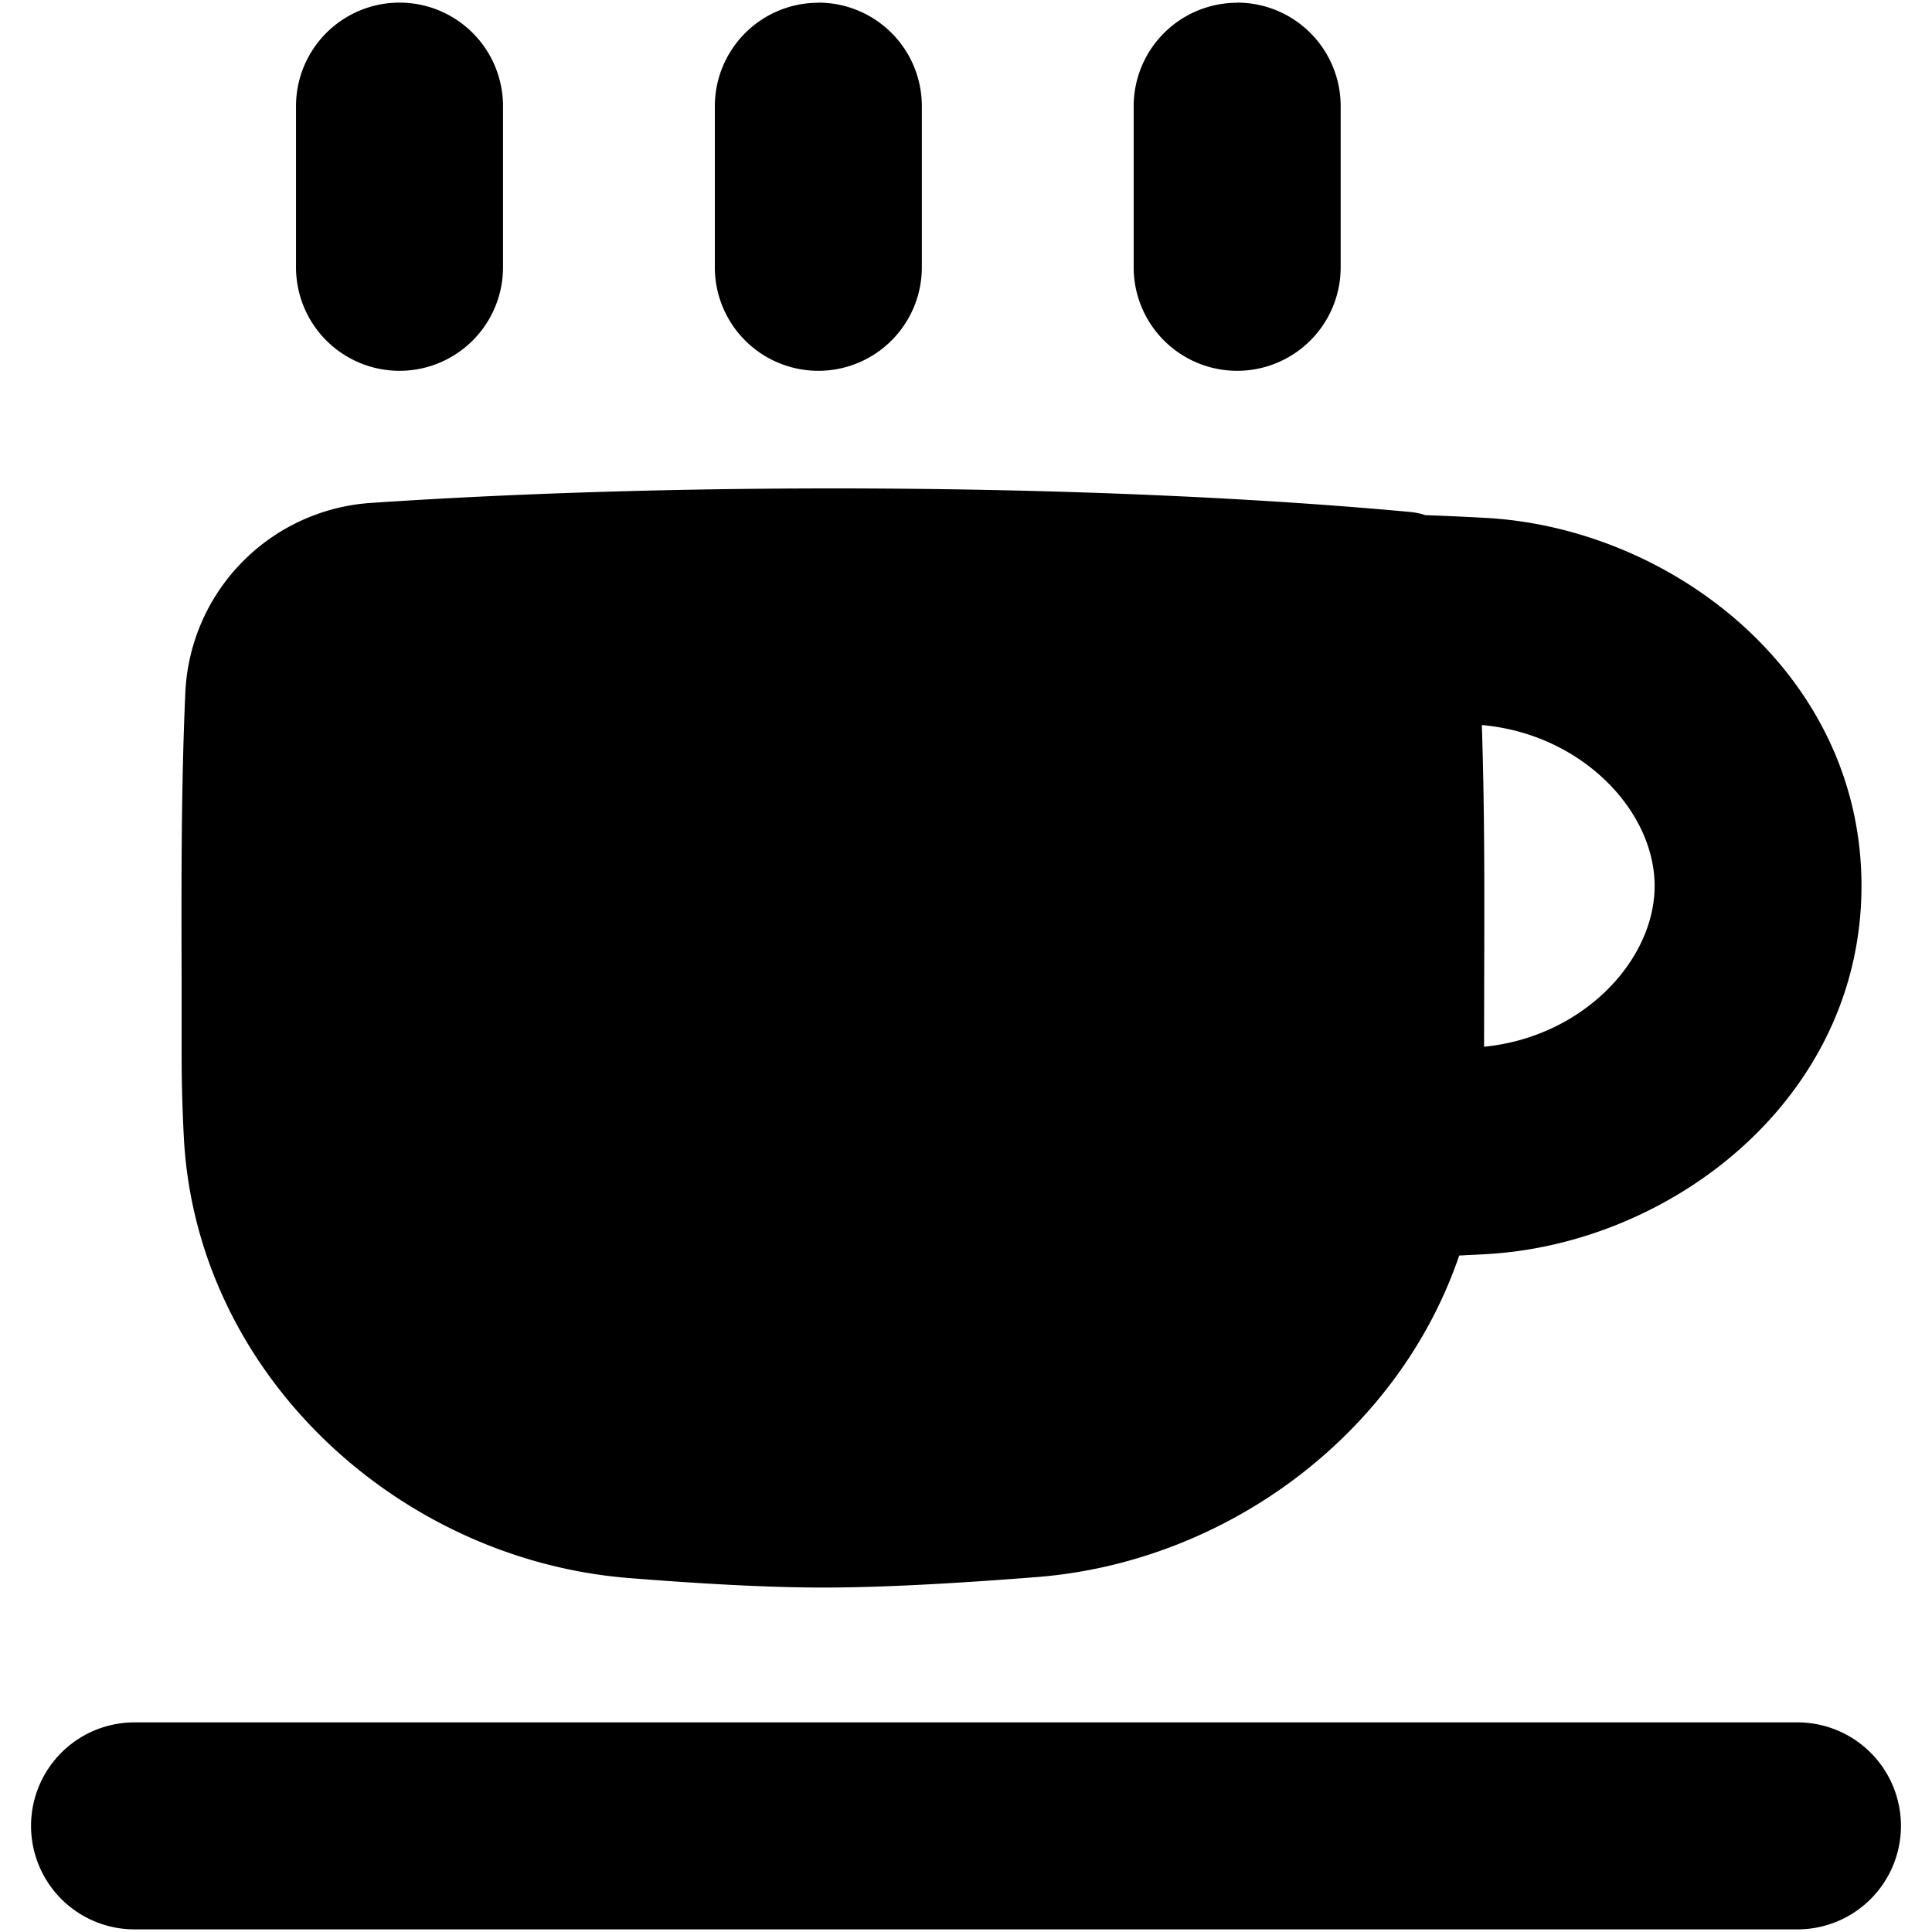 <svg xmlns="http://www.w3.org/2000/svg" fill="none" viewBox="0 0 14 14" id="Tea-Cup--Streamline-Flex">
  <desc>
    Tea Cup Streamline Icon: https://streamlinehq.com
  </desc>
  <g id="tea-cup--herbal-cook-tea-tisane-cup-drink-cooking-nutrition-mug-food">
    <path id="Union" fill="#000000" fill-rule="evenodd" d="M5.93 0.019a0.75 0.75 0 0 1 0.75 0.75v1.168a0.75 0.75 0 0 1 -1.5 0V0.77a0.75 0.75 0 0 1 0.75 -0.75Zm7.845 13.212a0.75 0.75 0 0 1 -0.75 0.75H0.975a0.75 0.75 0 0 1 0 -1.5h12.05a0.75 0.75 0 0 1 0.75 0.75ZM3.645 0.769a0.75 0.75 0 0 0 -1.5 0v1.168a0.75 0.75 0 1 0 1.5 0V0.77Zm5.32 -0.75a0.75 0.75 0 0 1 0.75 0.75v1.168a0.75 0.75 0 0 1 -1.5 0V0.77a0.75 0.75 0 0 1 0.75 -0.75ZM10.22 3.71c-2.196 -0.203 -5.166 -0.225 -7.527 -0.066a1.443 1.443 0 0 0 -1.35 1.374c-0.03 0.679 -0.029 1.353 -0.027 2.07l0 0.538c0 0.218 0.006 0.42 0.016 0.611 0.088 1.724 1.556 3.064 3.223 3.198 0.504 0.04 0.996 0.069 1.412 0.069 0.44 0 0.987 -0.032 1.547 -0.076 1.377 -0.109 2.62 -1.038 3.06 -2.33l0.195 -0.01c1.346 -0.074 2.72 -1.129 2.72 -2.669s-1.376 -2.591 -2.72 -2.666a22.014 22.014 0 0 0 -0.44 -0.02 0.5 0.5 0 0 0 -0.109 -0.023Zm1.77 2.71c0 0.54 -0.521 1.095 -1.236 1.165l0.001 -0.497 0 -0.001c0.002 -0.632 0.003 -1.231 -0.017 -1.833 0.724 0.064 1.252 0.622 1.252 1.165Z" clip-rule="evenodd" stroke-width="1"></path>
  </g>
</svg>